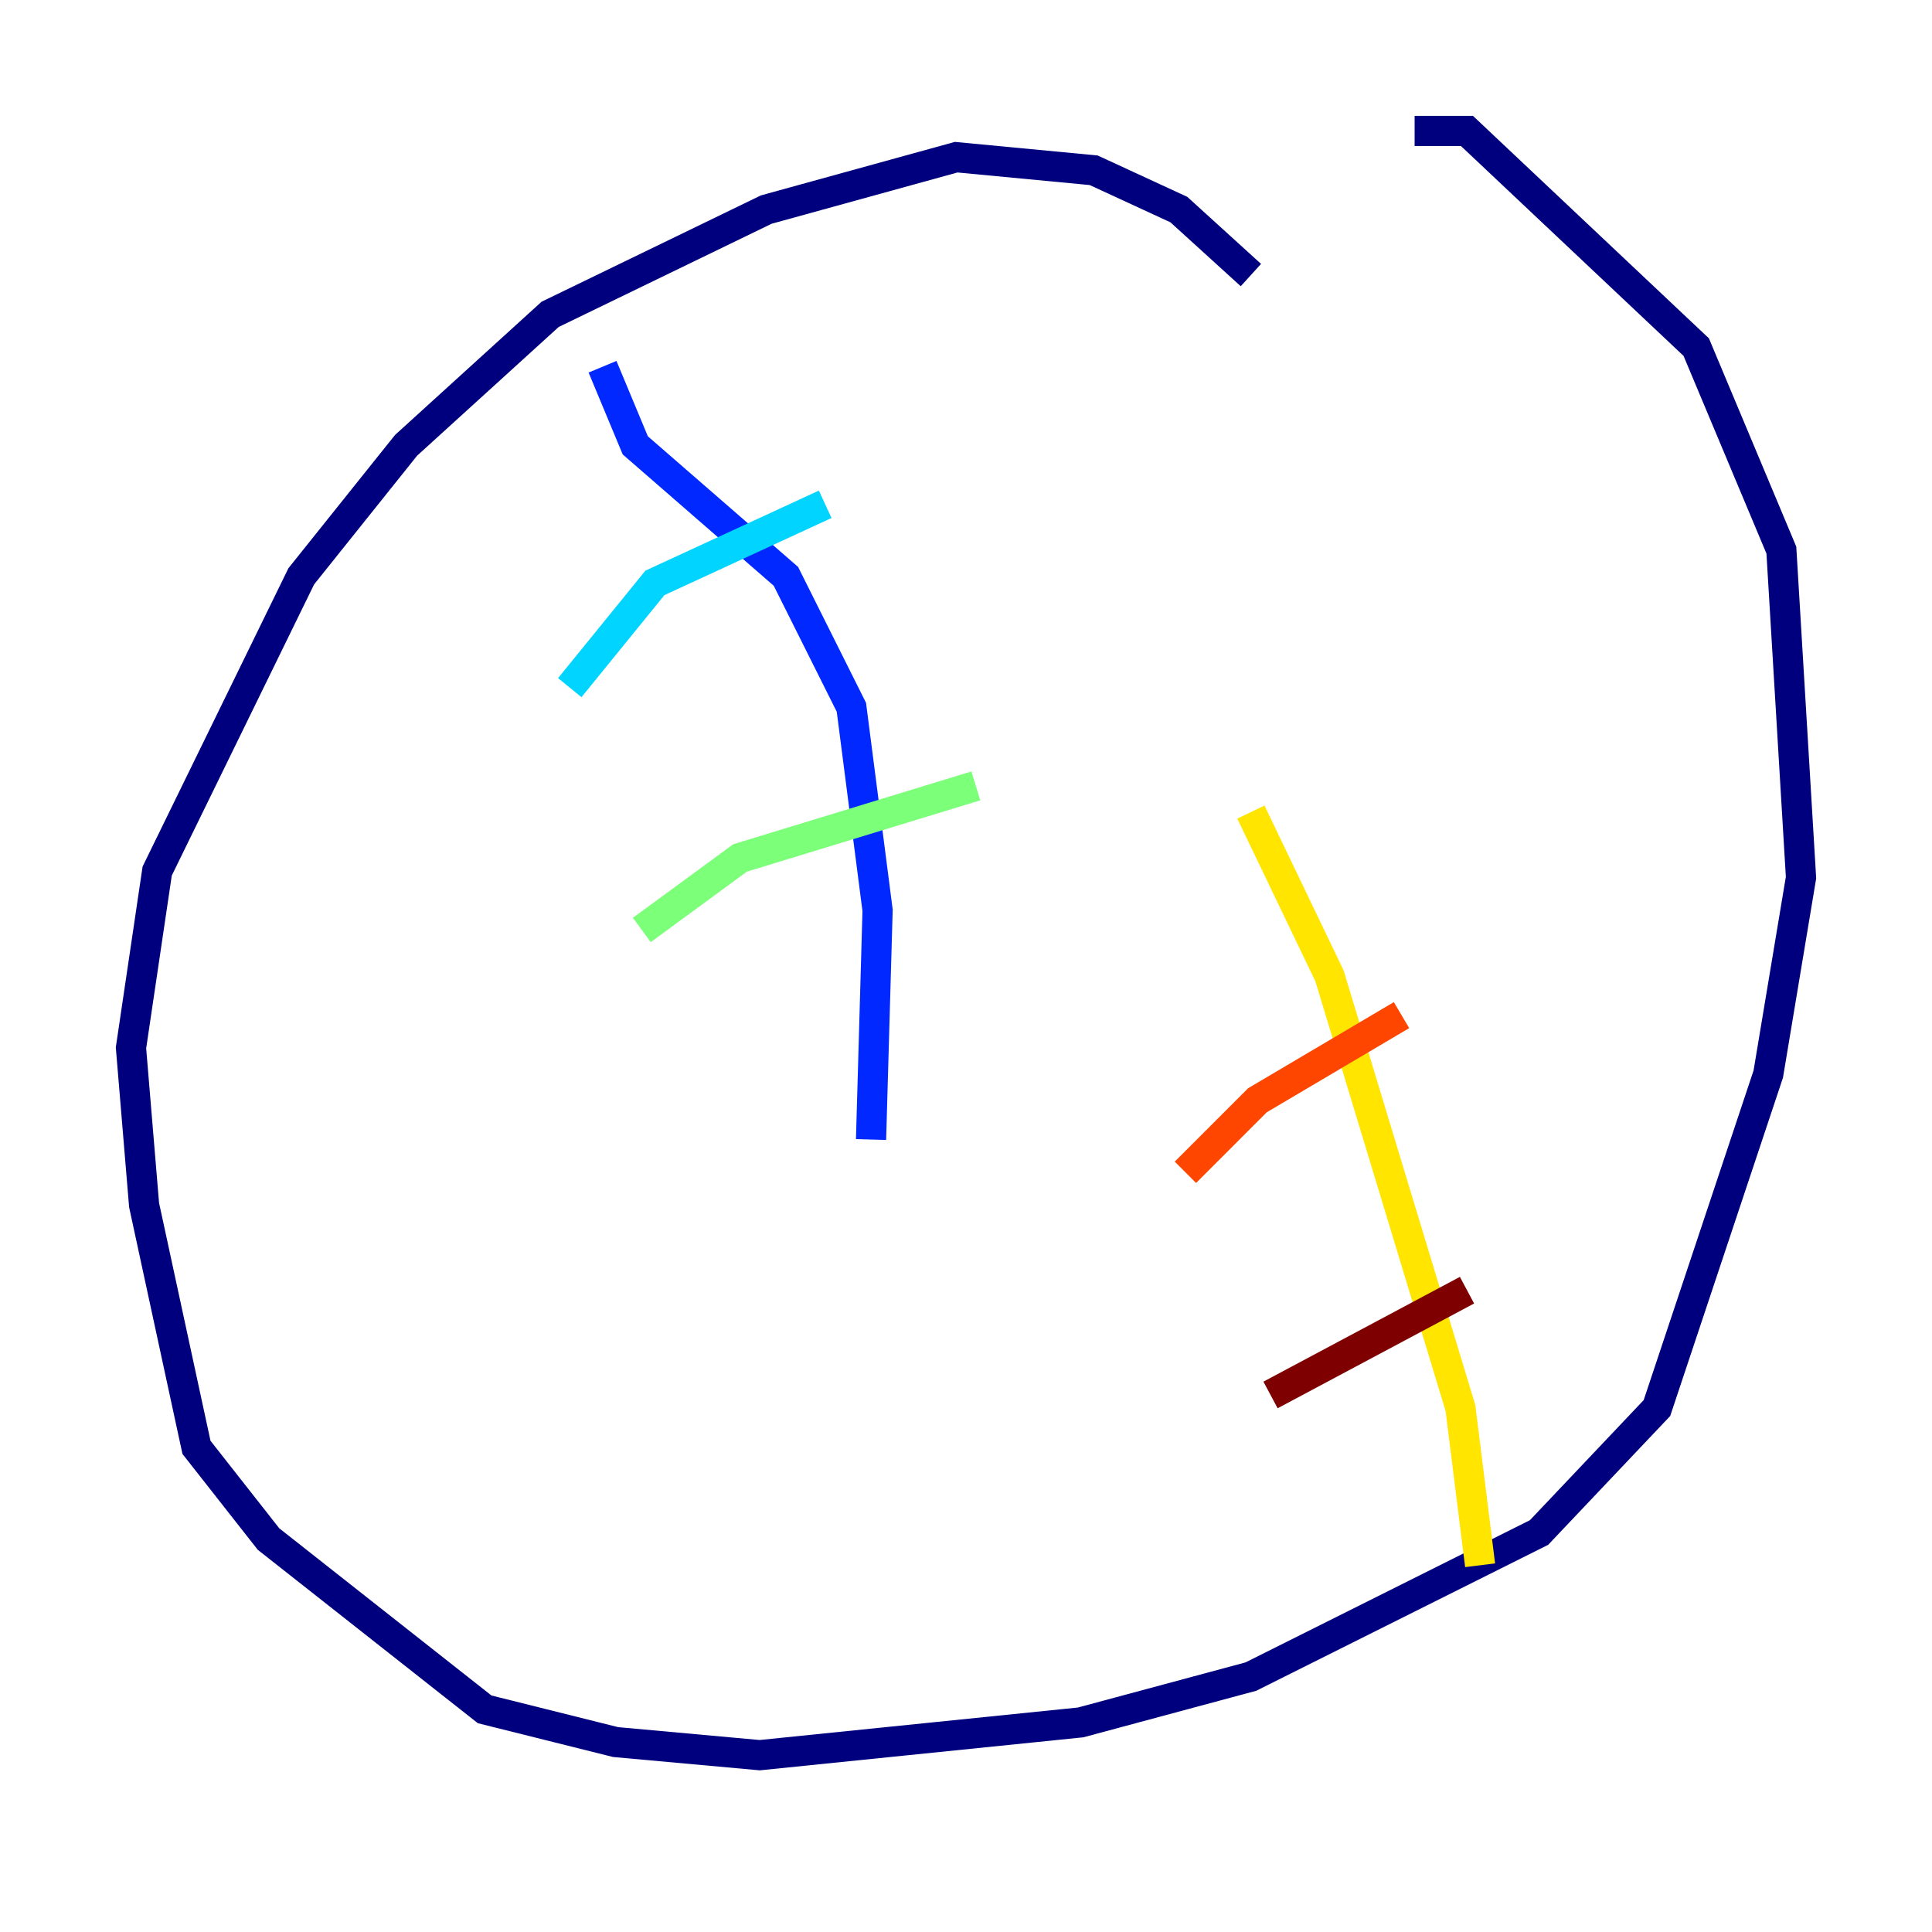 <?xml version="1.0" encoding="utf-8" ?>
<svg baseProfile="tiny" height="128" version="1.2" viewBox="0,0,128,128" width="128" xmlns="http://www.w3.org/2000/svg" xmlns:ev="http://www.w3.org/2001/xml-events" xmlns:xlink="http://www.w3.org/1999/xlink"><defs /><polyline fill="none" points="82.875,18.224 78.102,13.885 72.461,11.281 63.349,10.414 50.766,13.885 36.447,20.827 26.902,29.505 19.959,38.183 10.414,57.709 8.678,69.424 9.546,79.837 13.017,95.891 17.79,101.966 32.108,113.248 40.786,115.417 50.332,116.285 71.593,114.115 82.875,111.078 101.966,101.532 109.776,93.288 117.153,71.159 119.322,58.142 118.02,36.447 112.38,22.997 97.193,8.678 93.722,8.678" stroke="#00007f" stroke-width="2" /><polyline fill="none" points="39.919,24.298 42.088,29.505 52.068,38.183 56.407,46.861 58.142,60.312 57.709,75.498" stroke="#0028ff" stroke-width="2" /><polyline fill="none" points="37.749,45.559 43.39,38.617 54.671,33.41" stroke="#00d4ff" stroke-width="2" /><polyline fill="none" points="42.522,61.614 49.031,56.841 64.651,52.068" stroke="#7cff79" stroke-width="2" /><polyline fill="none" points="98.061,103.702 96.759,93.288 88.081,64.651 82.875,53.803" stroke="#ffe500" stroke-width="2" /><polyline fill="none" points="78.536,77.668 83.308,72.895 92.854,67.254" stroke="#ff4600" stroke-width="2" /><polyline fill="none" points="84.176,92.42 97.193,85.478" stroke="#7f0000" stroke-width="2" /></svg>